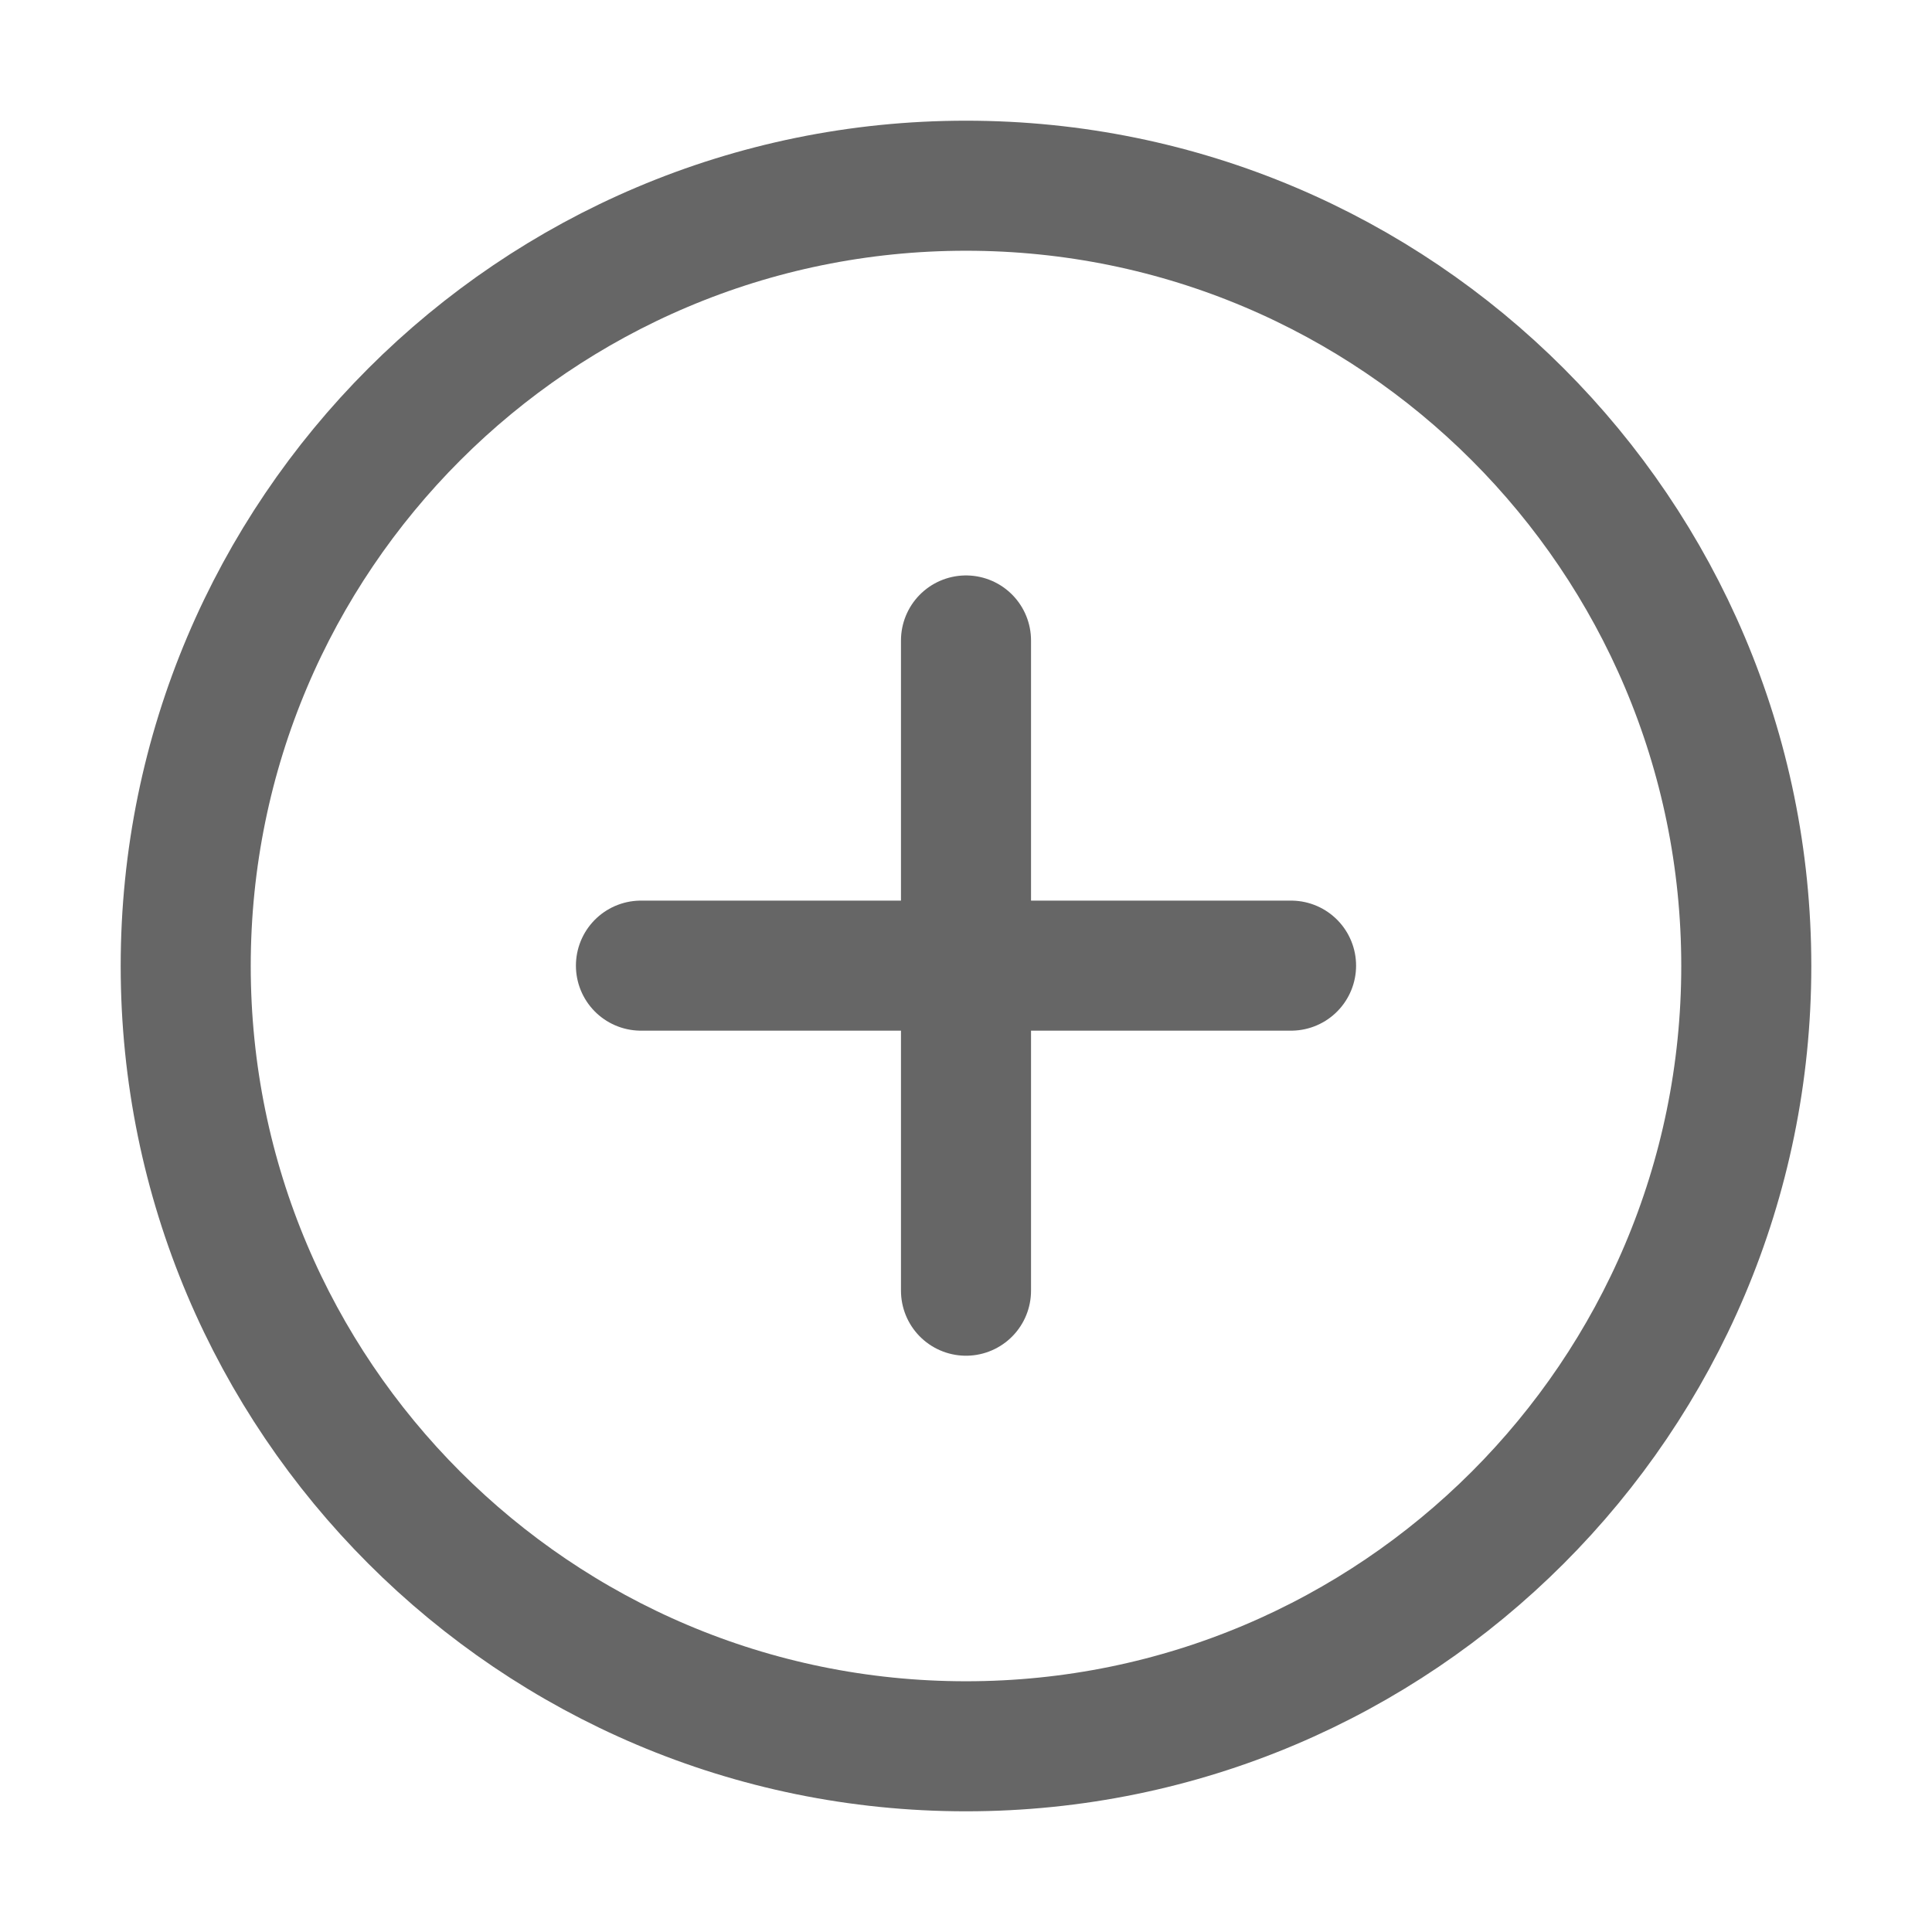 <?xml version="1.0" encoding="UTF-8" standalone="no"?>
<svg
   xmlns:dc="http://purl.org/dc/elements/1.1/"
   xmlns:cc="http://creativecommons.org/ns#"
   xmlns:rdf="http://www.w3.org/1999/02/22-rdf-syntax-ns#"
   xmlns:svg="http://www.w3.org/2000/svg"
   xmlns="http://www.w3.org/2000/svg"
   xmlns:sodipodi="http://sodipodi.sourceforge.net/DTD/sodipodi-0.dtd"
   xmlns:inkscape="http://www.inkscape.org/namespaces/inkscape"
   inkscape:version="1.0 (4035a4fb49, 2020-05-01)"
   sodipodi:docname="add-circle-outline.svg"
   id="svg10"
   version="1.1"
   viewBox="0 0 16 16"
   height="16"
   width="16">
  <defs
     id="defs14" />
  <sodipodi:namedview
     inkscape:current-layer="svg10"
     inkscape:window-maximized="1"
     inkscape:window-y="30"
     inkscape:window-x="0"
     inkscape:cy="8"
     inkscape:cx="8"
     inkscape:zoom="32.9375"
     showgrid="false"
     id="namedview12"
     inkscape:window-height="705"
     inkscape:window-width="1366"
     inkscape:pageshadow="2"
     inkscape:pageopacity="0"
     guidetolerance="10"
     gridtolerance="10"
     objecttolerance="10"
     borderopacity="1"
     bordercolor="#666666"
     pagecolor="#ffffff" />
  <title
     id="title2">ionicons-v5-a</title>
  <path
     id="path4"
     style="fill:none;stroke:#666666;stroke-width:1.077px;stroke-miterlimit:10;stroke-opacity:1"
     d="m 14.462,8 c 0,-3.567 -2.894,-6.462 -6.462,-6.462 -3.567,0 -6.462,2.894 -6.462,6.462 0,3.567 2.894,6.462 6.462,6.462 3.567,0 6.462,-2.894 6.462,-6.462 z" />
  <line
     id="line6"
     style="fill:none;stroke:#666666;stroke-width:1.077px;stroke-linecap:round;stroke-linejoin:round;stroke-opacity:1"
     y2="10.689"
     x2="8"
     y1="5.304"
     x1="8" />
  <line
     id="line8"
     style="fill:none;stroke:#666666;stroke-width:1.077px;stroke-linecap:round;stroke-linejoin:round;stroke-opacity:1"
     y2="7.997"
     x2="5.308"
     y1="7.997"
     x1="10.692" />
</svg>
